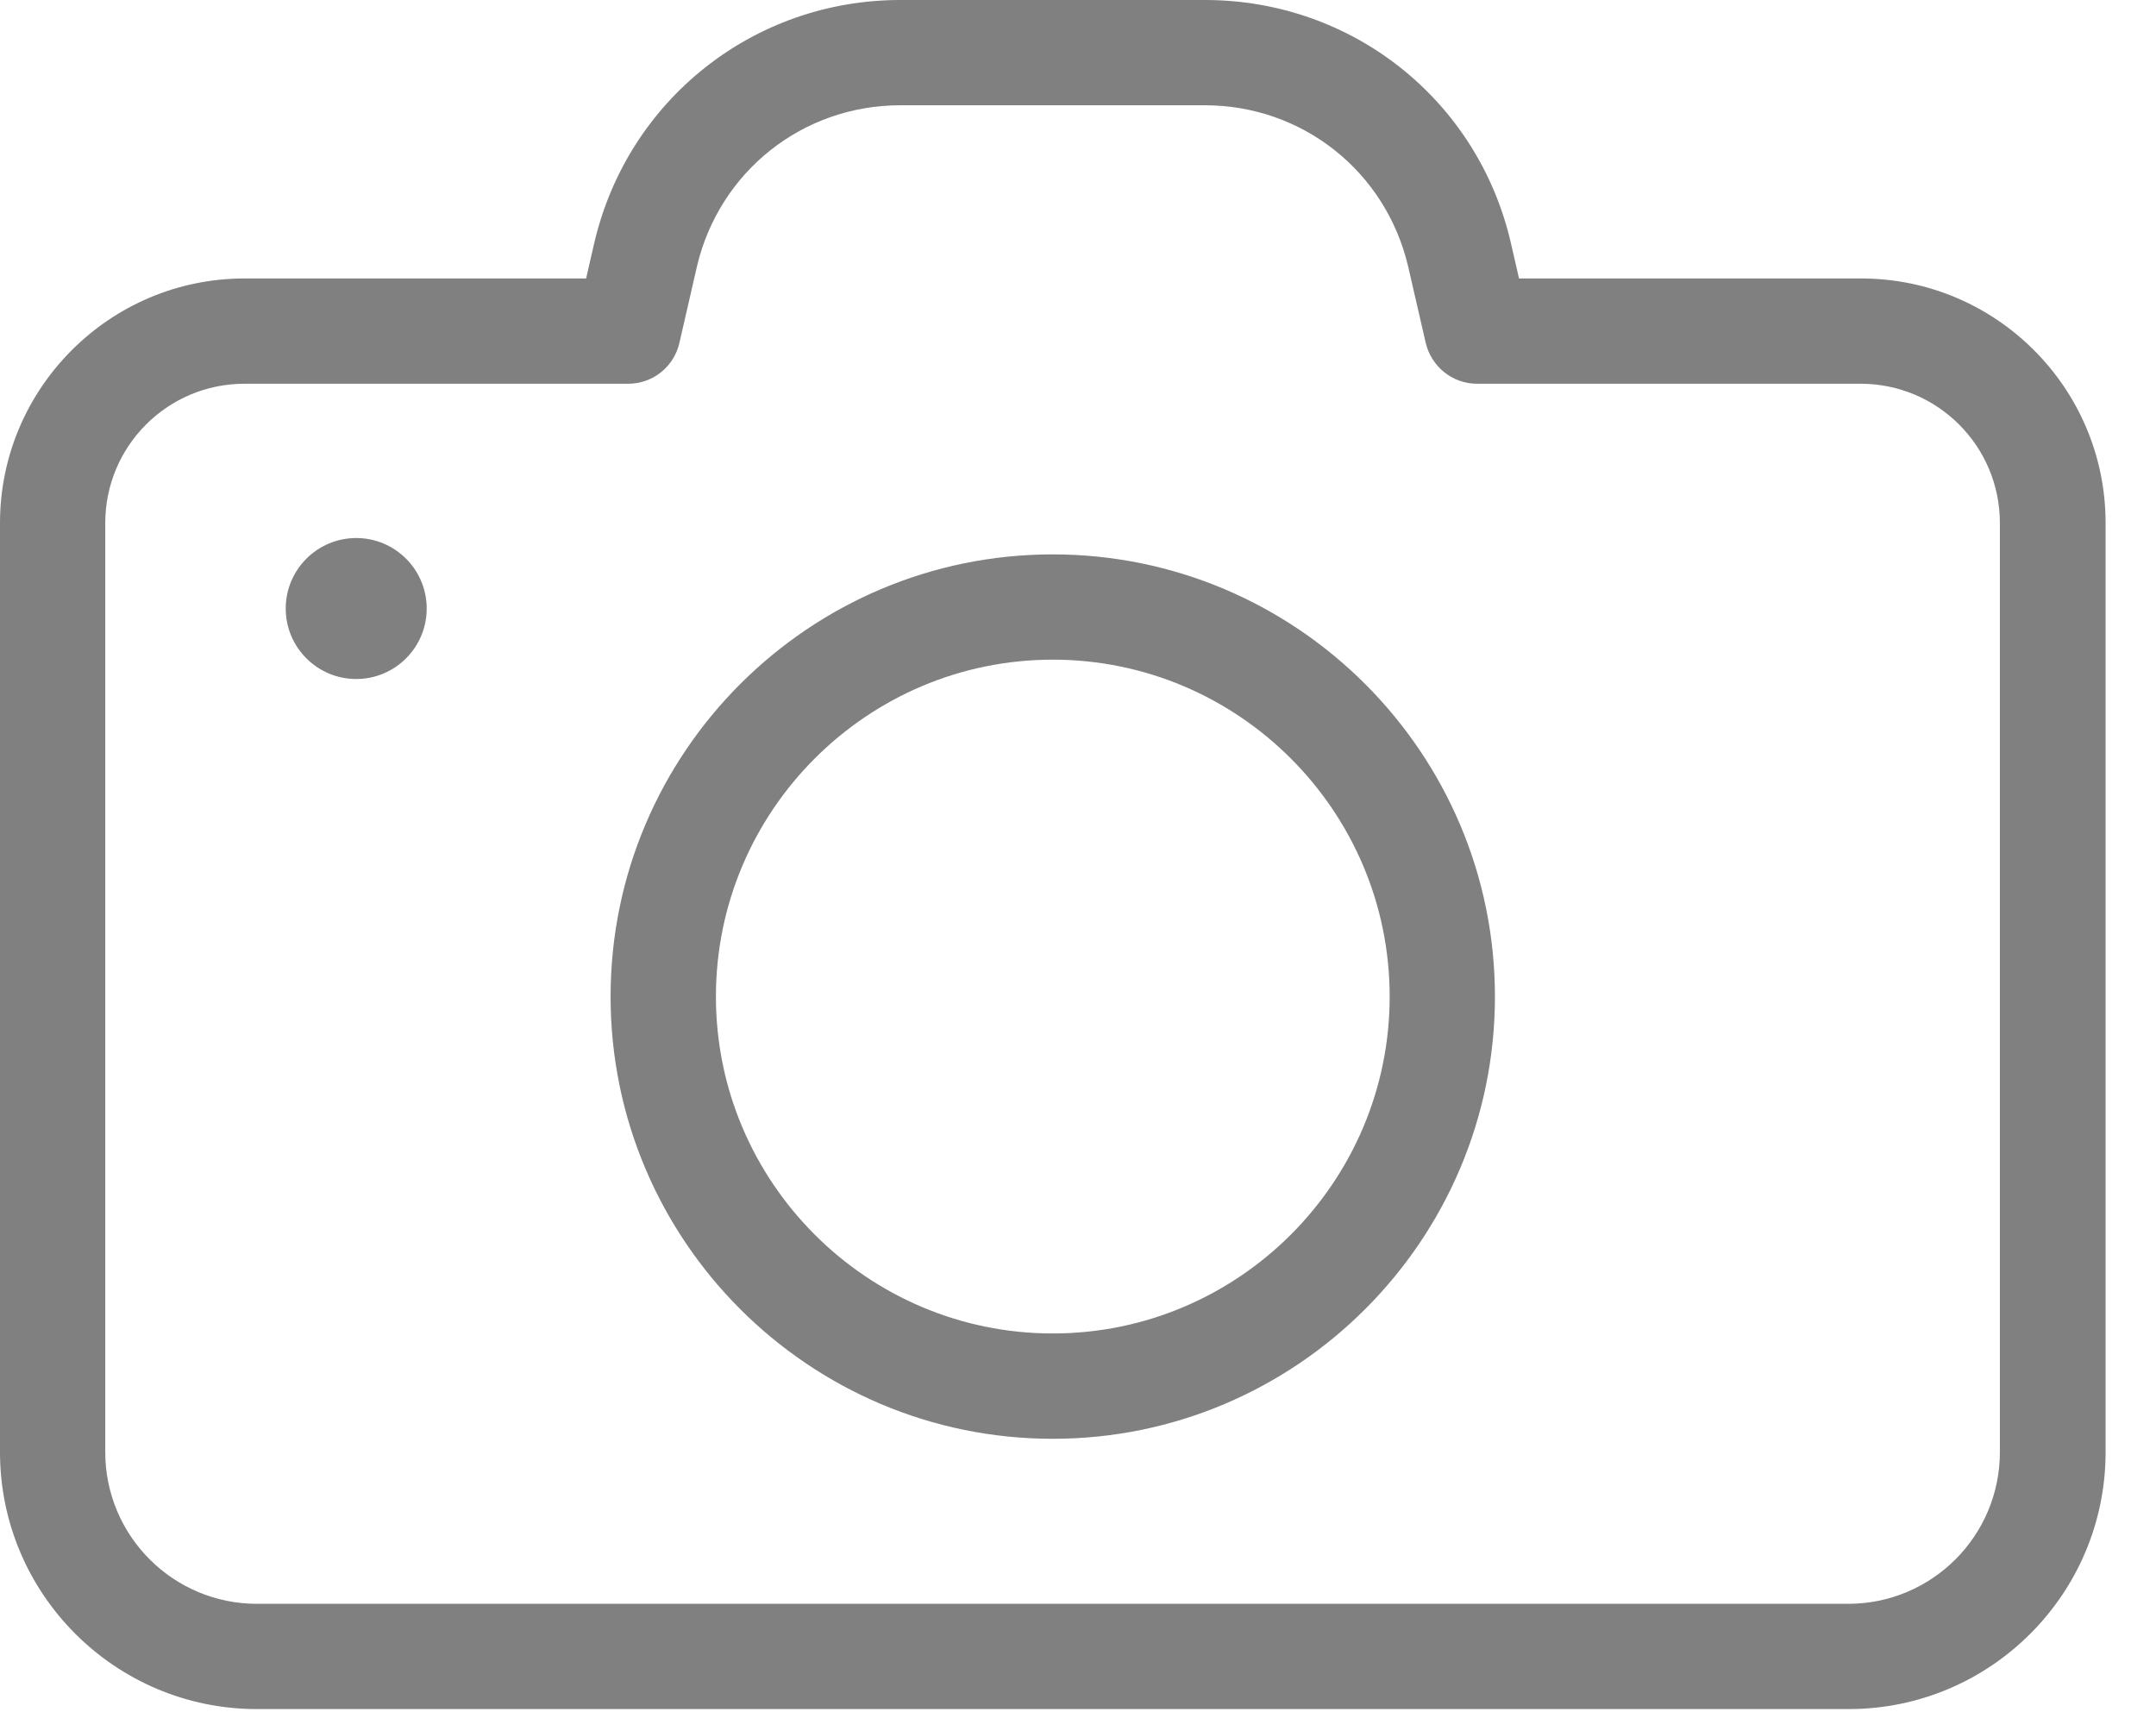 <svg width="34" height="27" viewBox="0 0 34 27" fill="none" xmlns="http://www.w3.org/2000/svg">
<path d="M0 8.247V22.898C0 25.134 1.816 26.95 4.052 26.95H29.152C31.389 26.95 33.205 25.134 33.205 22.898V8.247C33.205 6.119 31.477 4.391 29.349 4.391H23.955L23.826 3.829C23.304 1.572 21.319 0 19.001 0H14.197C11.886 0 9.9 1.572 9.372 3.829L9.243 4.391H3.856C1.728 4.391 0 6.126 0 8.247ZM9.907 6.051C10.293 6.051 10.626 5.787 10.714 5.408L10.991 4.201C11.344 2.704 12.658 1.66 14.197 1.66H19.001C20.54 1.66 21.854 2.704 22.206 4.201L22.484 5.408C22.572 5.78 22.904 6.051 23.291 6.051H29.342C30.555 6.051 31.538 7.034 31.538 8.247V22.898C31.538 24.219 30.467 25.29 29.146 25.29H4.052C2.731 25.29 1.66 24.219 1.66 22.898V8.247C1.66 7.034 2.643 6.051 3.856 6.051H9.907Z" fill="#808080"/>
<path d="M5.618 10.707C6.231 10.707 6.729 10.209 6.729 9.596C6.729 8.982 6.231 8.484 5.618 8.484C5.004 8.484 4.506 8.982 4.506 9.596C4.506 10.209 5.004 10.707 5.618 10.707Z" fill="#808080"/>
<path d="M16.602 22.688C20.445 22.688 23.575 19.557 23.575 15.715C23.575 11.872 20.445 8.742 16.602 8.742C12.76 8.742 9.629 11.866 9.629 15.715C9.629 19.564 12.76 22.688 16.602 22.688ZM16.602 10.402C19.53 10.402 21.915 12.787 21.915 15.715C21.915 18.642 19.53 21.027 16.602 21.027C13.675 21.027 11.29 18.642 11.29 15.715C11.29 12.787 13.675 10.402 16.602 10.402Z" fill="#808080"/>
</svg>
